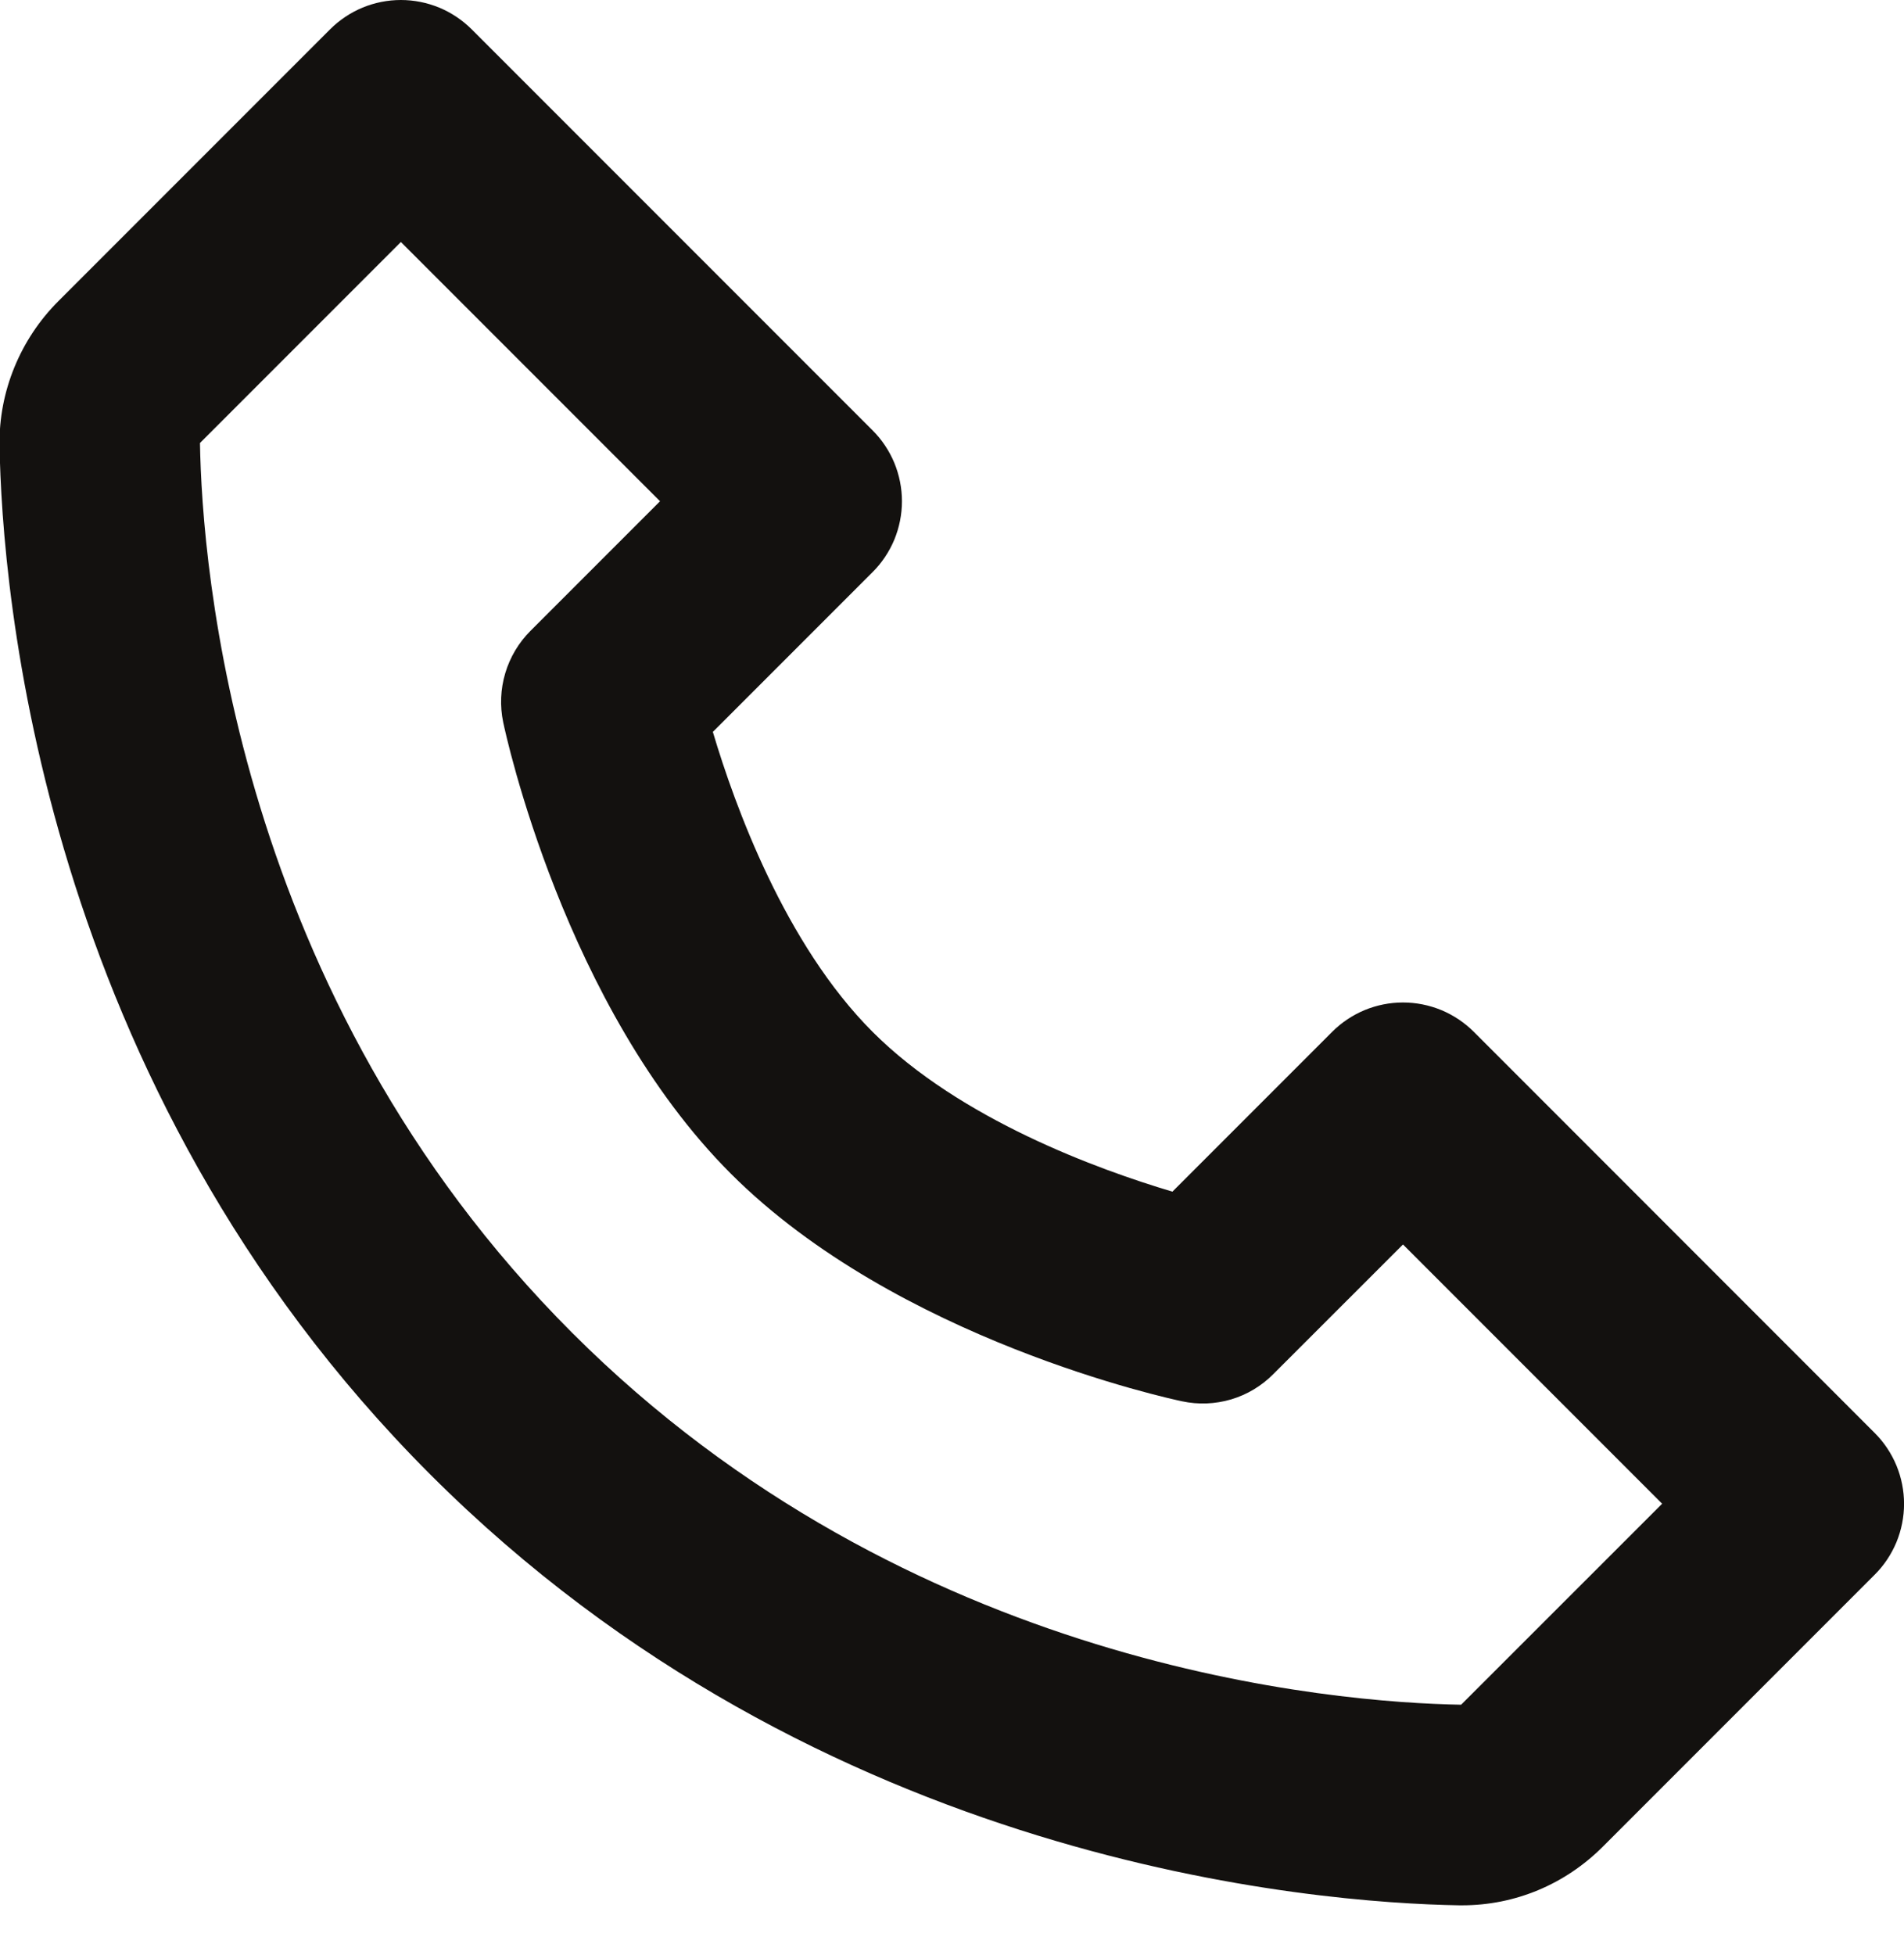 <svg width="38" height="39" viewBox="0 0 38 39" fill="none" xmlns="http://www.w3.org/2000/svg">
<path id="icon" d="M29.415 20.586C29.229 20.401 29.009 20.253 28.766 20.152C28.523 20.052 28.263 20 28.001 20C27.738 20 27.478 20.052 27.235 20.152C26.993 20.253 26.772 20.401 26.587 20.586L23.399 23.774C21.921 23.334 19.163 22.334 17.415 20.586C15.667 18.838 14.667 16.08 14.227 14.602L17.415 11.414C17.601 11.229 17.748 11.008 17.849 10.766C17.949 10.523 18.001 10.263 18.001 10C18.001 9.738 17.949 9.478 17.849 9.235C17.748 8.992 17.601 8.772 17.415 8.586L9.415 0.586C9.229 0.401 9.009 0.253 8.766 0.152C8.523 0.052 8.263 0 8.001 0C7.738 0 7.478 0.052 7.235 0.152C6.993 0.253 6.772 0.401 6.587 0.586L1.163 6.01C0.403 6.77 -0.025 7.814 -0.009 8.88C0.037 11.728 0.791 21.62 8.587 29.416C16.383 37.212 26.275 37.964 29.125 38.012H29.181C30.237 38.012 31.235 37.596 31.991 36.84L37.415 31.416C37.601 31.231 37.748 31.01 37.849 30.768C37.949 30.525 38.001 30.265 38.001 30.002C38.001 29.74 37.949 29.48 37.849 29.237C37.748 28.994 37.601 28.774 37.415 28.588L29.415 20.586ZM29.161 34.01C26.665 33.968 18.125 33.298 11.415 26.586C4.683 19.854 4.031 11.284 3.991 8.838L8.001 4.828L13.173 10L10.587 12.586C10.352 12.821 10.179 13.111 10.084 13.43C9.989 13.748 9.975 14.085 10.043 14.41C10.091 14.64 11.265 20.094 14.585 23.414C17.905 26.734 23.359 27.908 23.589 27.956C23.914 28.026 24.251 28.013 24.57 27.919C24.889 27.824 25.178 27.651 25.413 27.414L28.001 24.828L33.173 30L29.161 34.01Z" fill="#13110F"/>
</svg>
